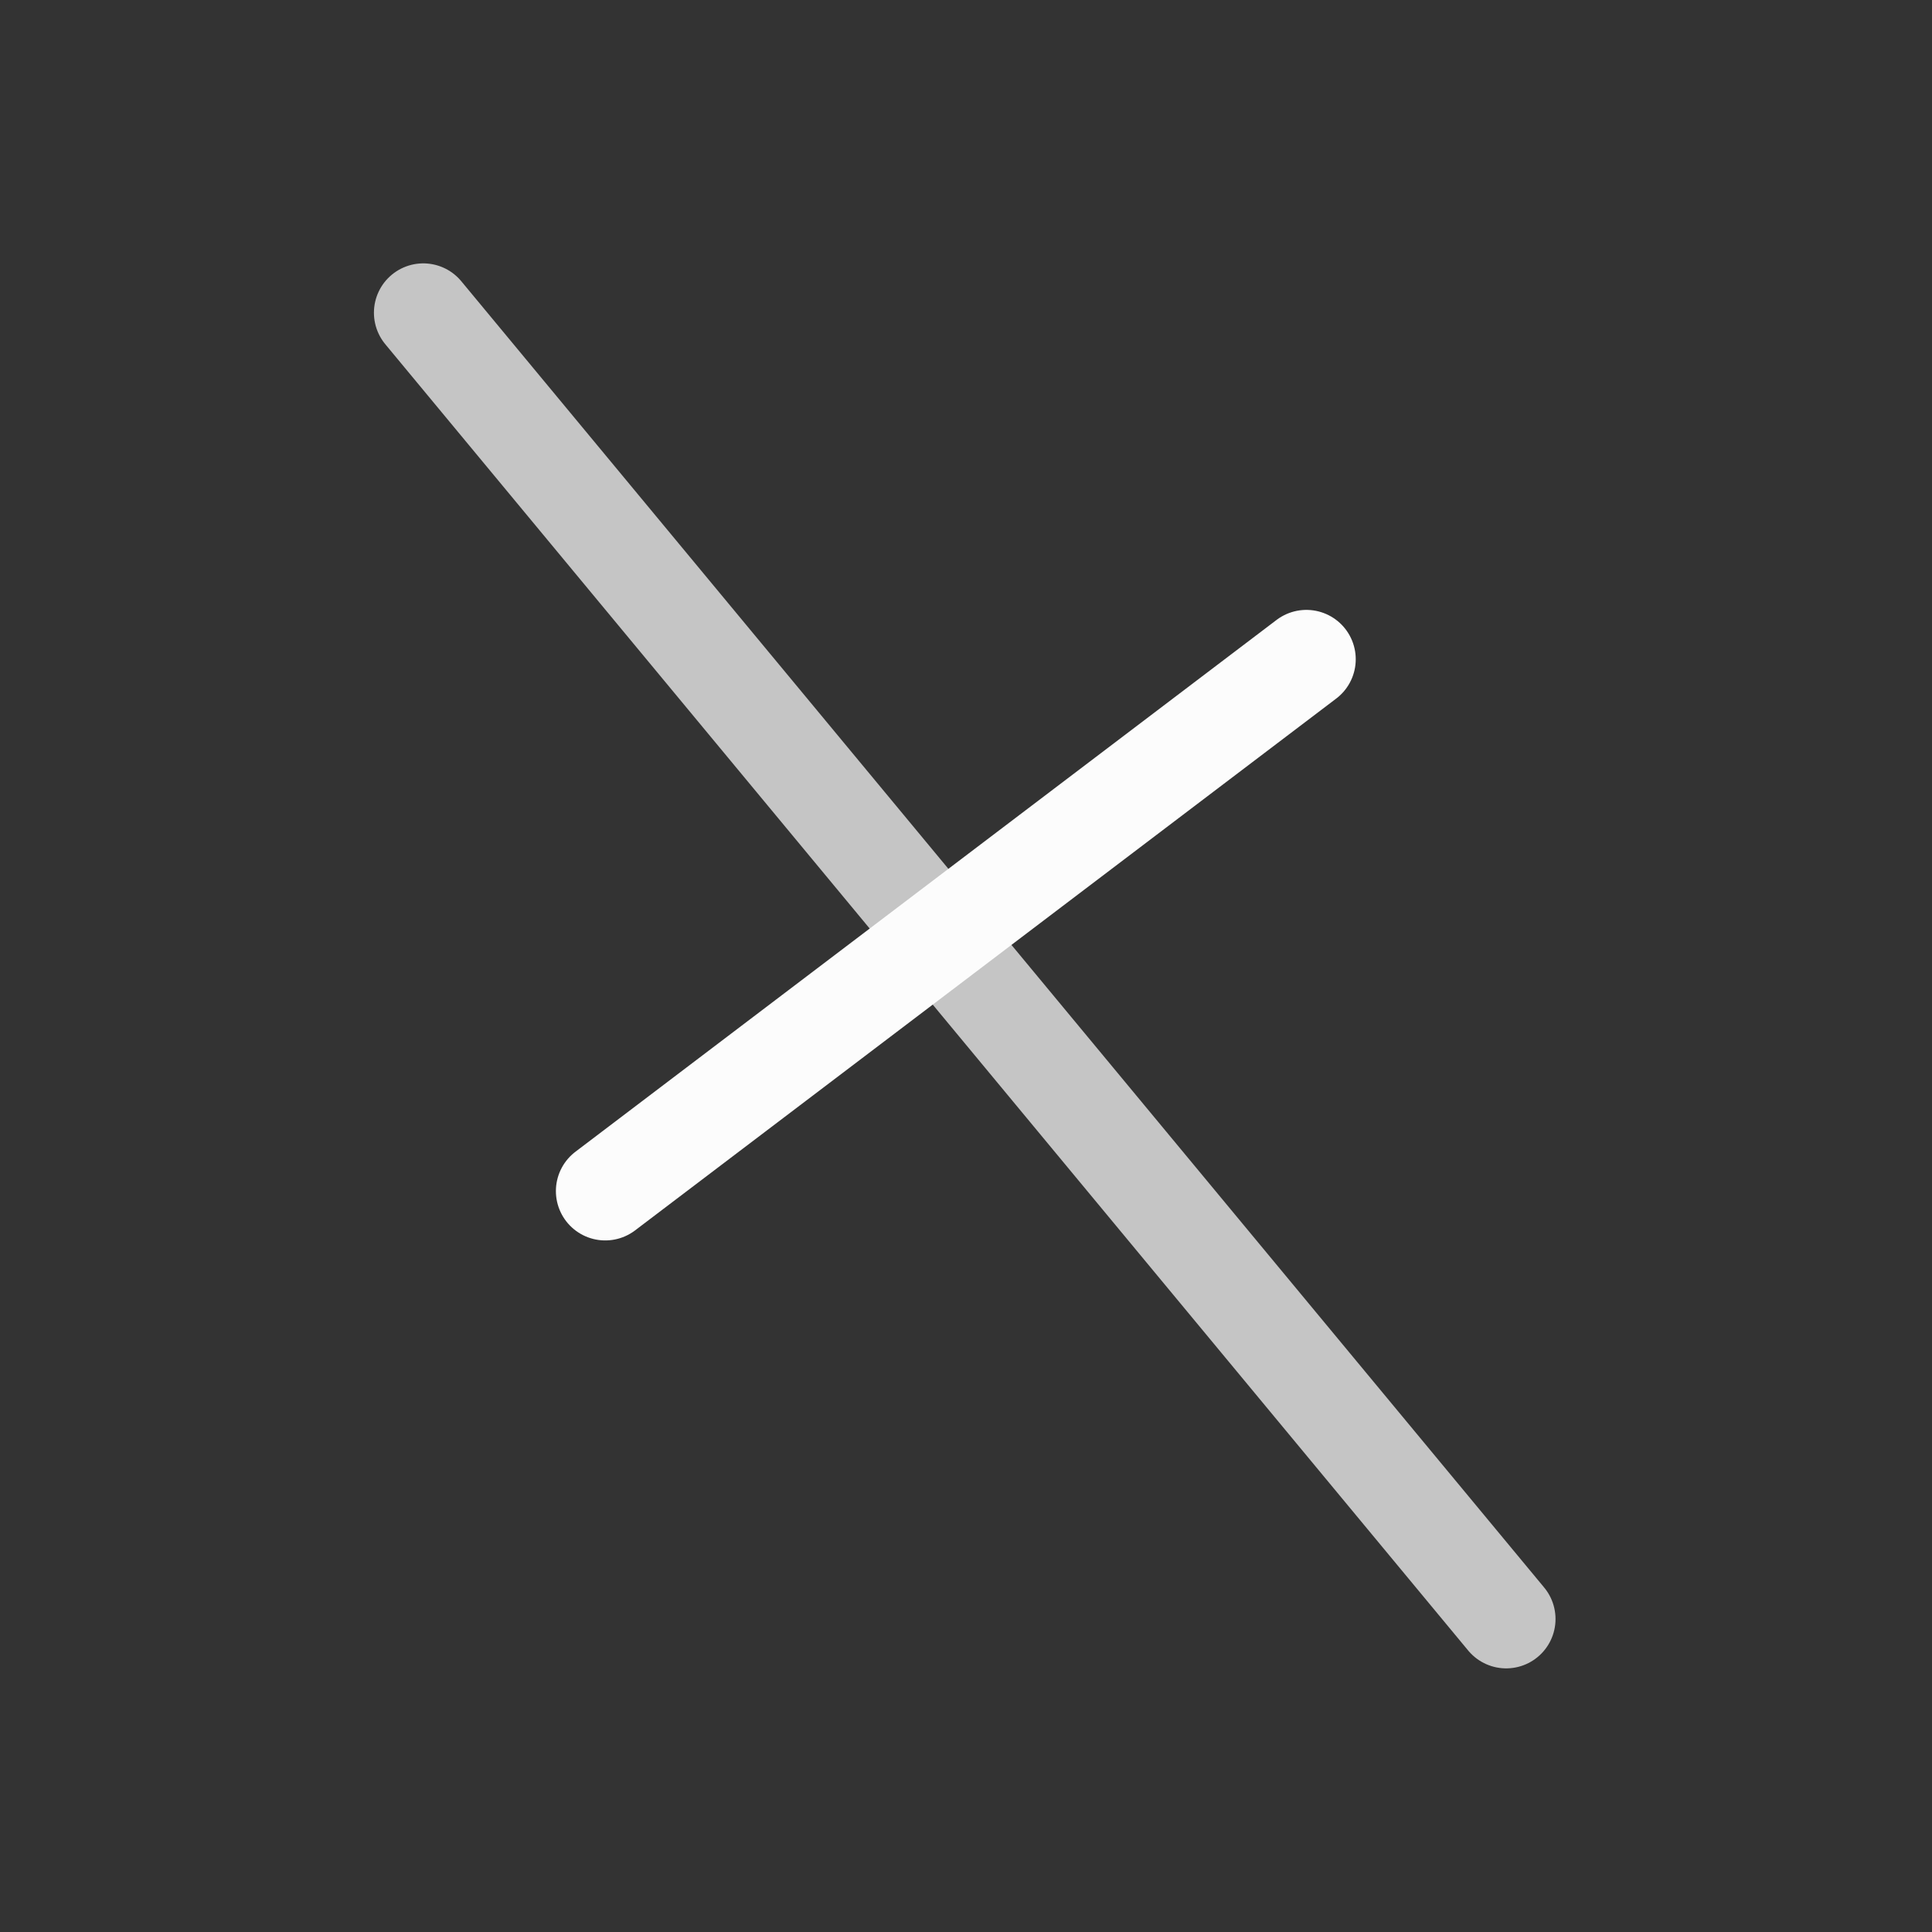<?xml version='1.0' encoding='ASCII'?>
<svg xmlns="http://www.w3.org/2000/svg" width="16" height="16" viewBox="-3 -3 22 22">
<rect x="-3" y="-3" width="22" height="22" fill="#333333" stroke="none"/>
<defs><style id="current-color-scheme" type="text/css">.ColorScheme-Text{color:#fcfcfc; fill:currentColor;}</style></defs><g fill="currentColor" stroke="currentColor" stroke-linecap="round" stroke-linejoin="round" stroke-miterlimit="0" stroke-width="1.124" class="ColorScheme-Text" style="fill:currentColor">
<path stroke-opacity=".727" d="M14.151 15.436 1.82.561" class="ColorScheme-Text" fill="currentColor" style="fill:currentColor"/>
<path d="m3.892 10.563 7.984-6.056" class="ColorScheme-Text" fill="currentColor" style="fill:currentColor"/>
</g>
</svg>
